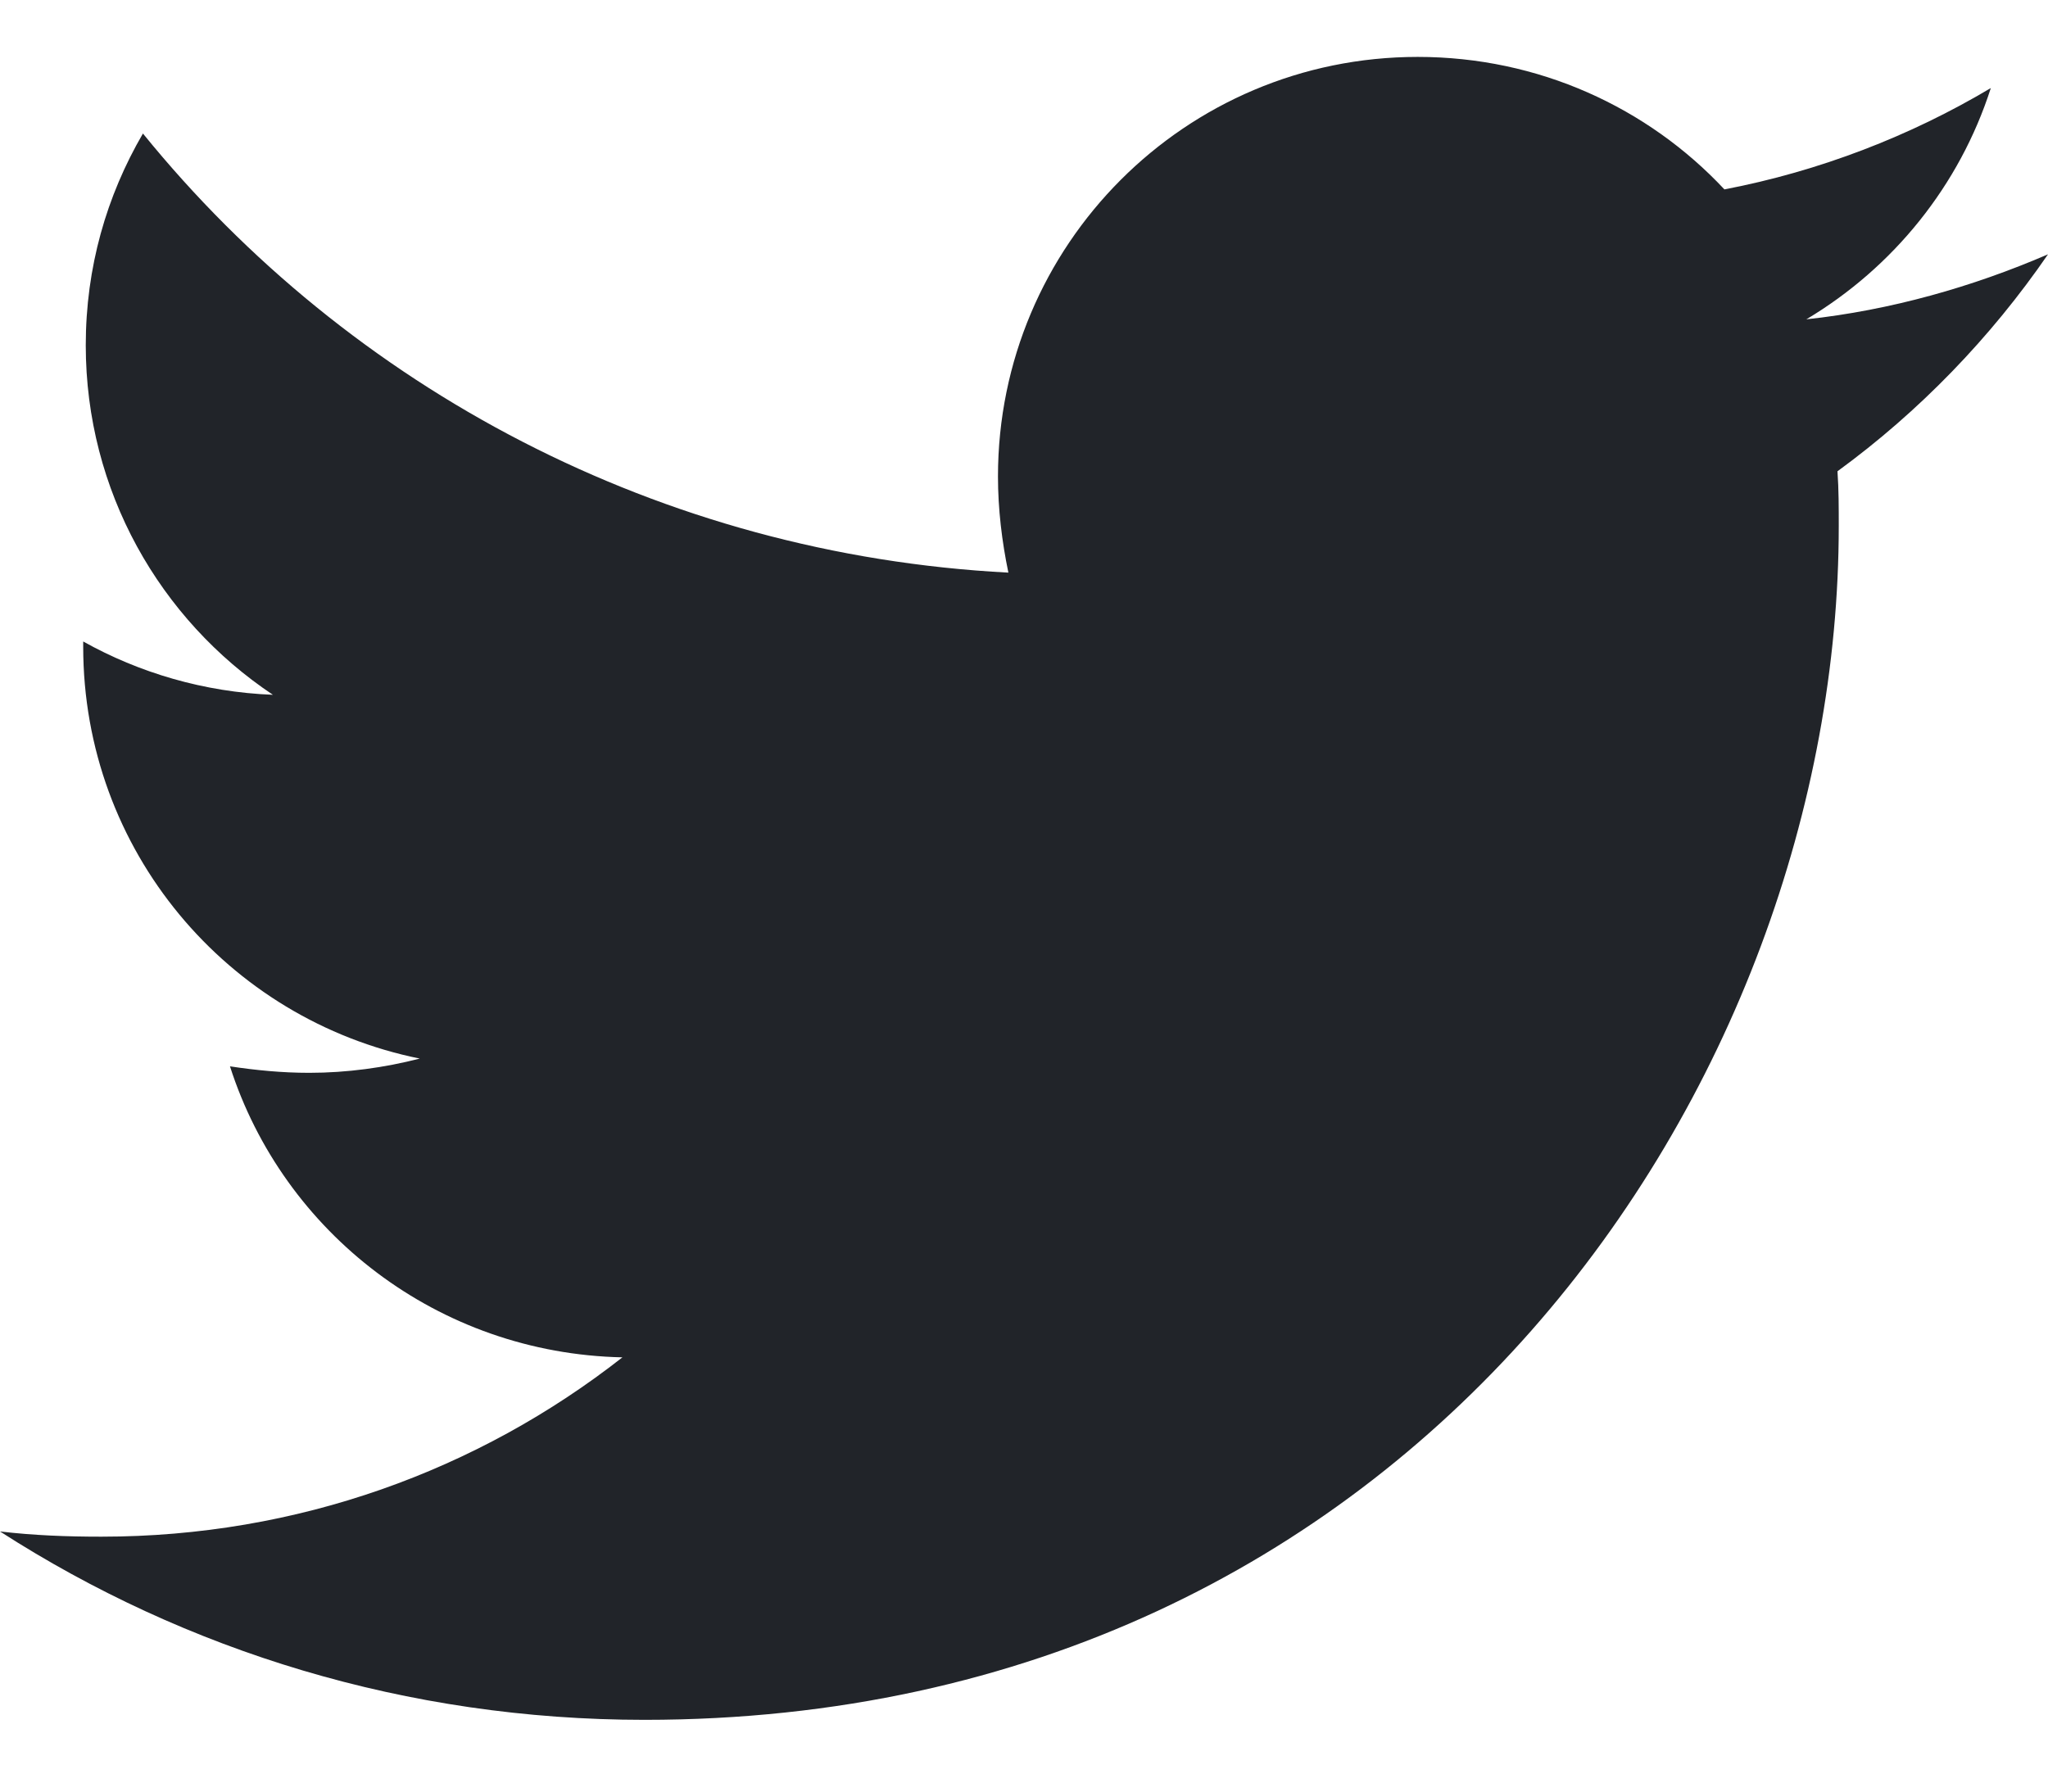 <svg width="24" height="21" viewBox="0 0 24 21" fill="none" xmlns="http://www.w3.org/2000/svg">
<path d="M21.533 5.524C21.548 5.738 21.548 5.951 21.548 6.164C21.548 12.666 16.599 20.159 7.553 20.159C4.766 20.159 2.178 19.352 0 17.951C0.396 17.997 0.777 18.012 1.188 18.012C3.487 18.012 5.604 17.235 7.294 15.91C5.132 15.864 3.32 14.448 2.695 12.499C3 12.545 3.305 12.575 3.624 12.575C4.066 12.575 4.508 12.514 4.919 12.408C2.665 11.951 0.975 9.971 0.975 7.58V7.519C1.629 7.885 2.391 8.113 3.198 8.144C1.873 7.26 1.005 5.753 1.005 4.047C1.005 3.134 1.249 2.296 1.675 1.565C4.096 4.55 7.736 6.499 11.817 6.712C11.741 6.347 11.695 5.966 11.695 5.585C11.695 2.875 13.888 0.667 16.614 0.667C18.03 0.667 19.31 1.26 20.208 2.22C21.32 2.007 22.386 1.595 23.33 1.032C22.964 2.174 22.188 3.134 21.168 3.743C22.157 3.636 23.117 3.362 24 2.981C23.33 3.956 22.492 4.824 21.533 5.524Z" fill="#212429"/>
</svg>
